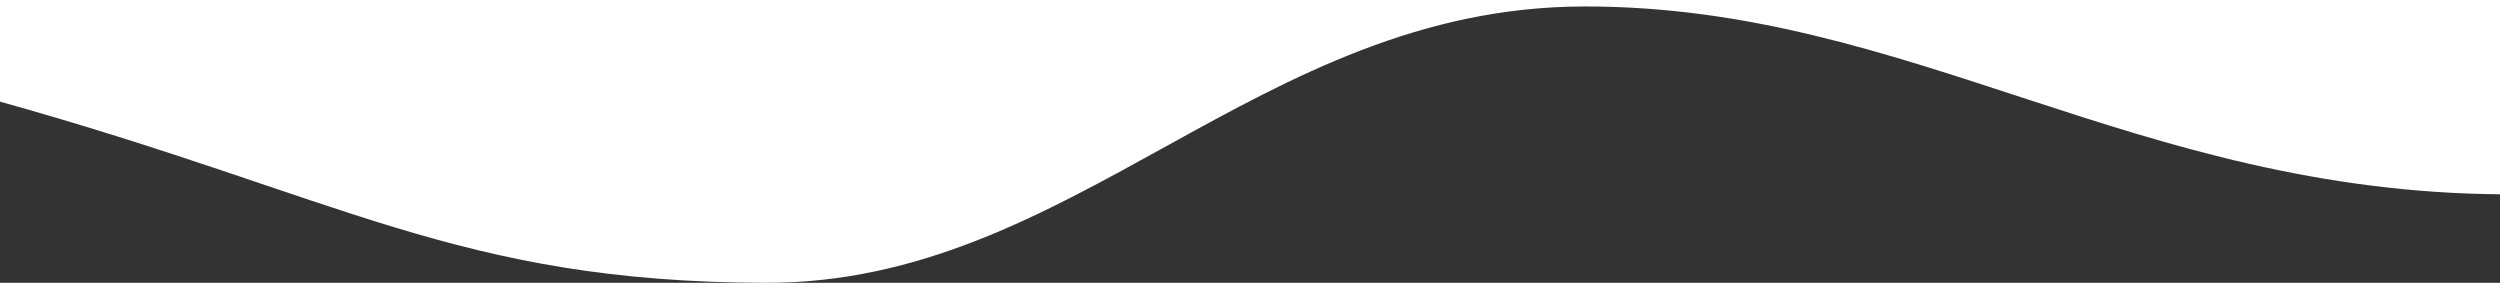 <?xml version="1.0" encoding="UTF-8"?>
<svg width="1600px" height="181px" viewBox="0 0 1600 181" version="1.1" xmlns="http://www.w3.org/2000/svg" xmlns:xlink="http://www.w3.org/1999/xlink">
    <rect x="0" y="0" width="1600" height="181" fill="#333333" stroke="none"/>
    <g id="V4" stroke="none" stroke-width="1" fill="none" fill-rule="evenodd">
        <g id="KIDE-etusivu" transform="translate(0, -1825)">
            <g id="uusi-muoto" transform="translate(-2, 1825)">
                <path d="M1604,124.368 C1603.936,124.293 1603.936,82.837 1604,0 C536.001,0 1.334,0 0,0 C0,2.78 0,45.685 0,64.491 C220.965,125.937 294.681,180.526 492.103,181 C689.525,181.472 806.825,4.643 1015.46,4.141 C1224.096,3.64 1368.1,122.984 1604,124.368 Z" id="Path-2-Copy-3" fill="#FFFFFF" stroke="none"></path> <!-- Keep the line color here -->
            </g>
        </g>
    </g>
</svg>
